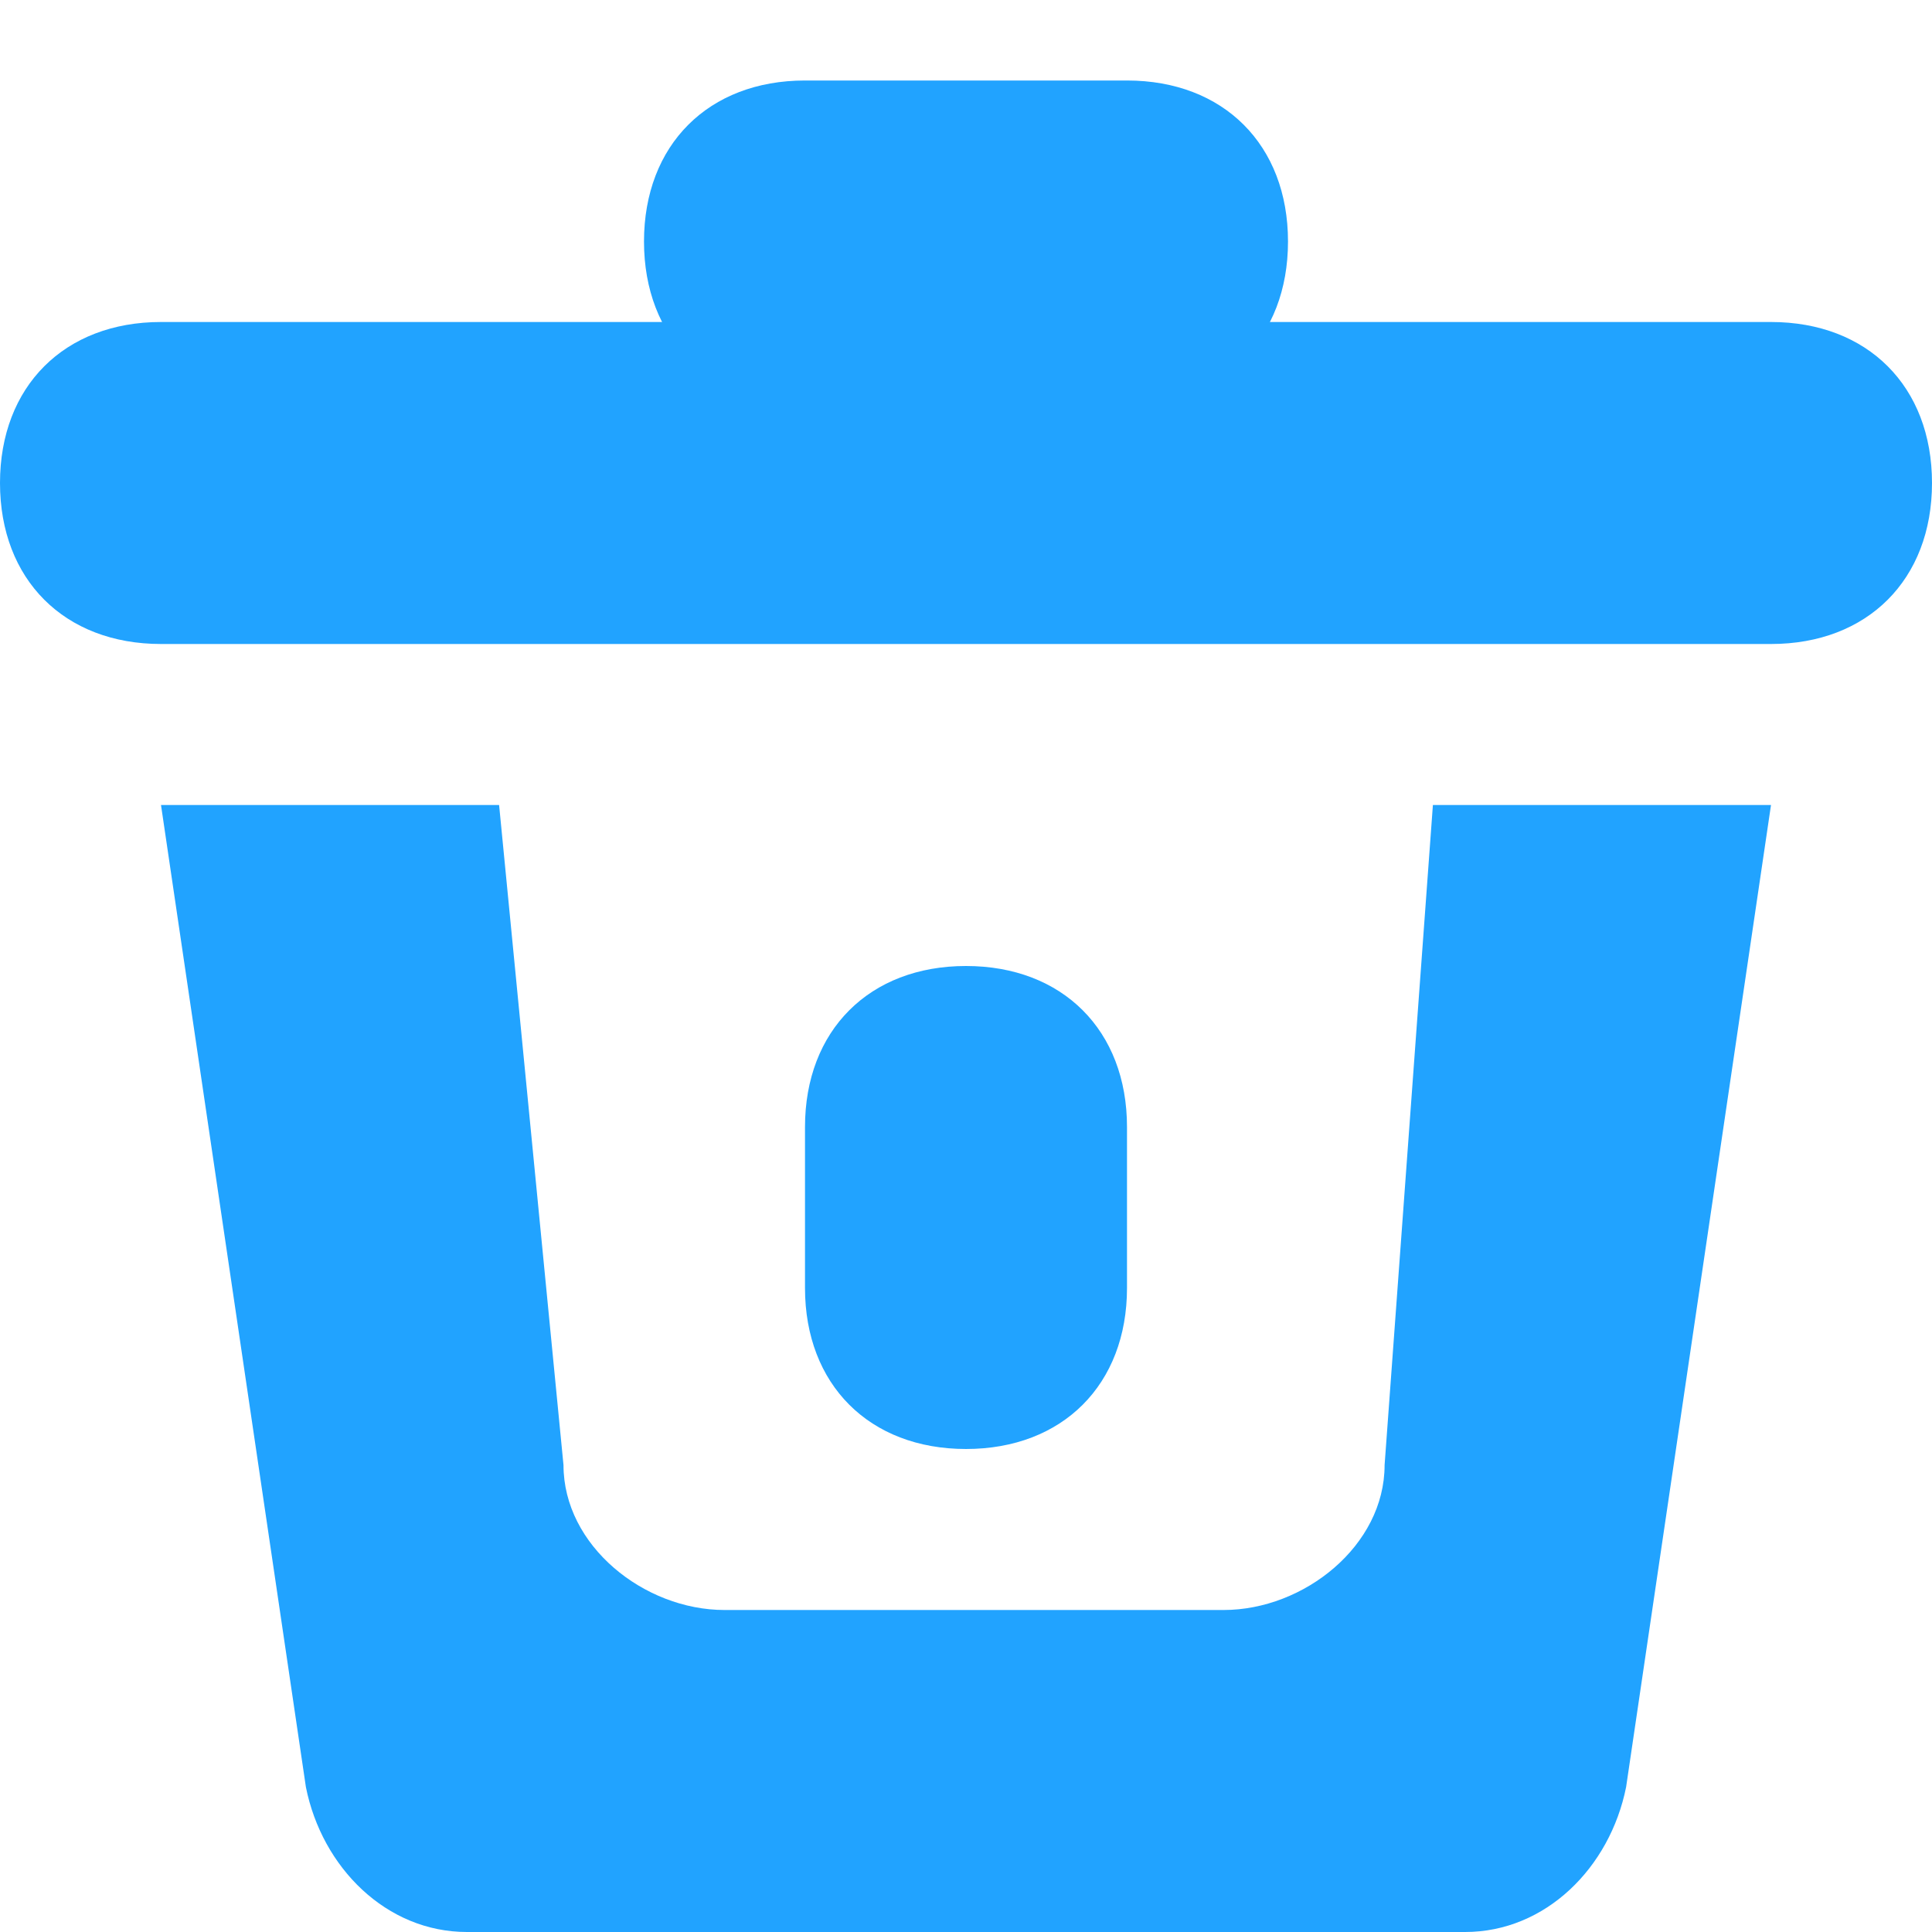 <?xml version="1.0" standalone="no"?><!DOCTYPE svg PUBLIC "-//W3C//DTD SVG 1.1//EN" "http://www.w3.org/Graphics/SVG/1.1/DTD/svg11.dtd"><svg t="1576550292824" class="icon" viewBox="0 0 1024 1024" version="1.1" xmlns="http://www.w3.org/2000/svg" p-id="4099" xmlns:xlink="http://www.w3.org/1999/xlink" width="200" height="200"><defs><style type="text/css"></style></defs><path d="M85.333 170.667h853.333c51.2 0 85.333 34.133 85.333 85.333s-34.133 85.333-85.333 85.333H85.333c-51.2 0-85.333-34.133-85.333-85.333s34.133-85.333 85.333-85.333zM264.533 426.667l34.133 349.867c0 42.667 42.667 76.8 85.333 76.8h264.533c42.667 0 85.333-34.133 85.333-76.8L759.467 426.667H938.667l-76.8 520.533c-8.533 42.667-42.667 76.8-85.333 76.8H247.467c-42.667 0-76.8-34.133-85.333-76.8L85.333 426.667h179.2z" fill="#21A3FF" p-id="4100"></path><path d="M512 512c51.2 0 85.333 34.133 85.333 85.333v85.333c0 51.2-34.133 85.333-85.333 85.333s-85.333-34.133-85.333-85.333V597.333c0-51.2 34.133-85.333 85.333-85.333zM597.333 213.333H426.667c-51.2 0-85.333-34.133-85.333-85.333s34.133-85.333 85.333-85.333h170.667c51.2 0 85.333 34.133 85.333 85.333s-34.133 85.333-85.333 85.333zM426.667 85.333v42.667V85.333z" fill="#21A3FF" p-id="4101"></path></svg>
